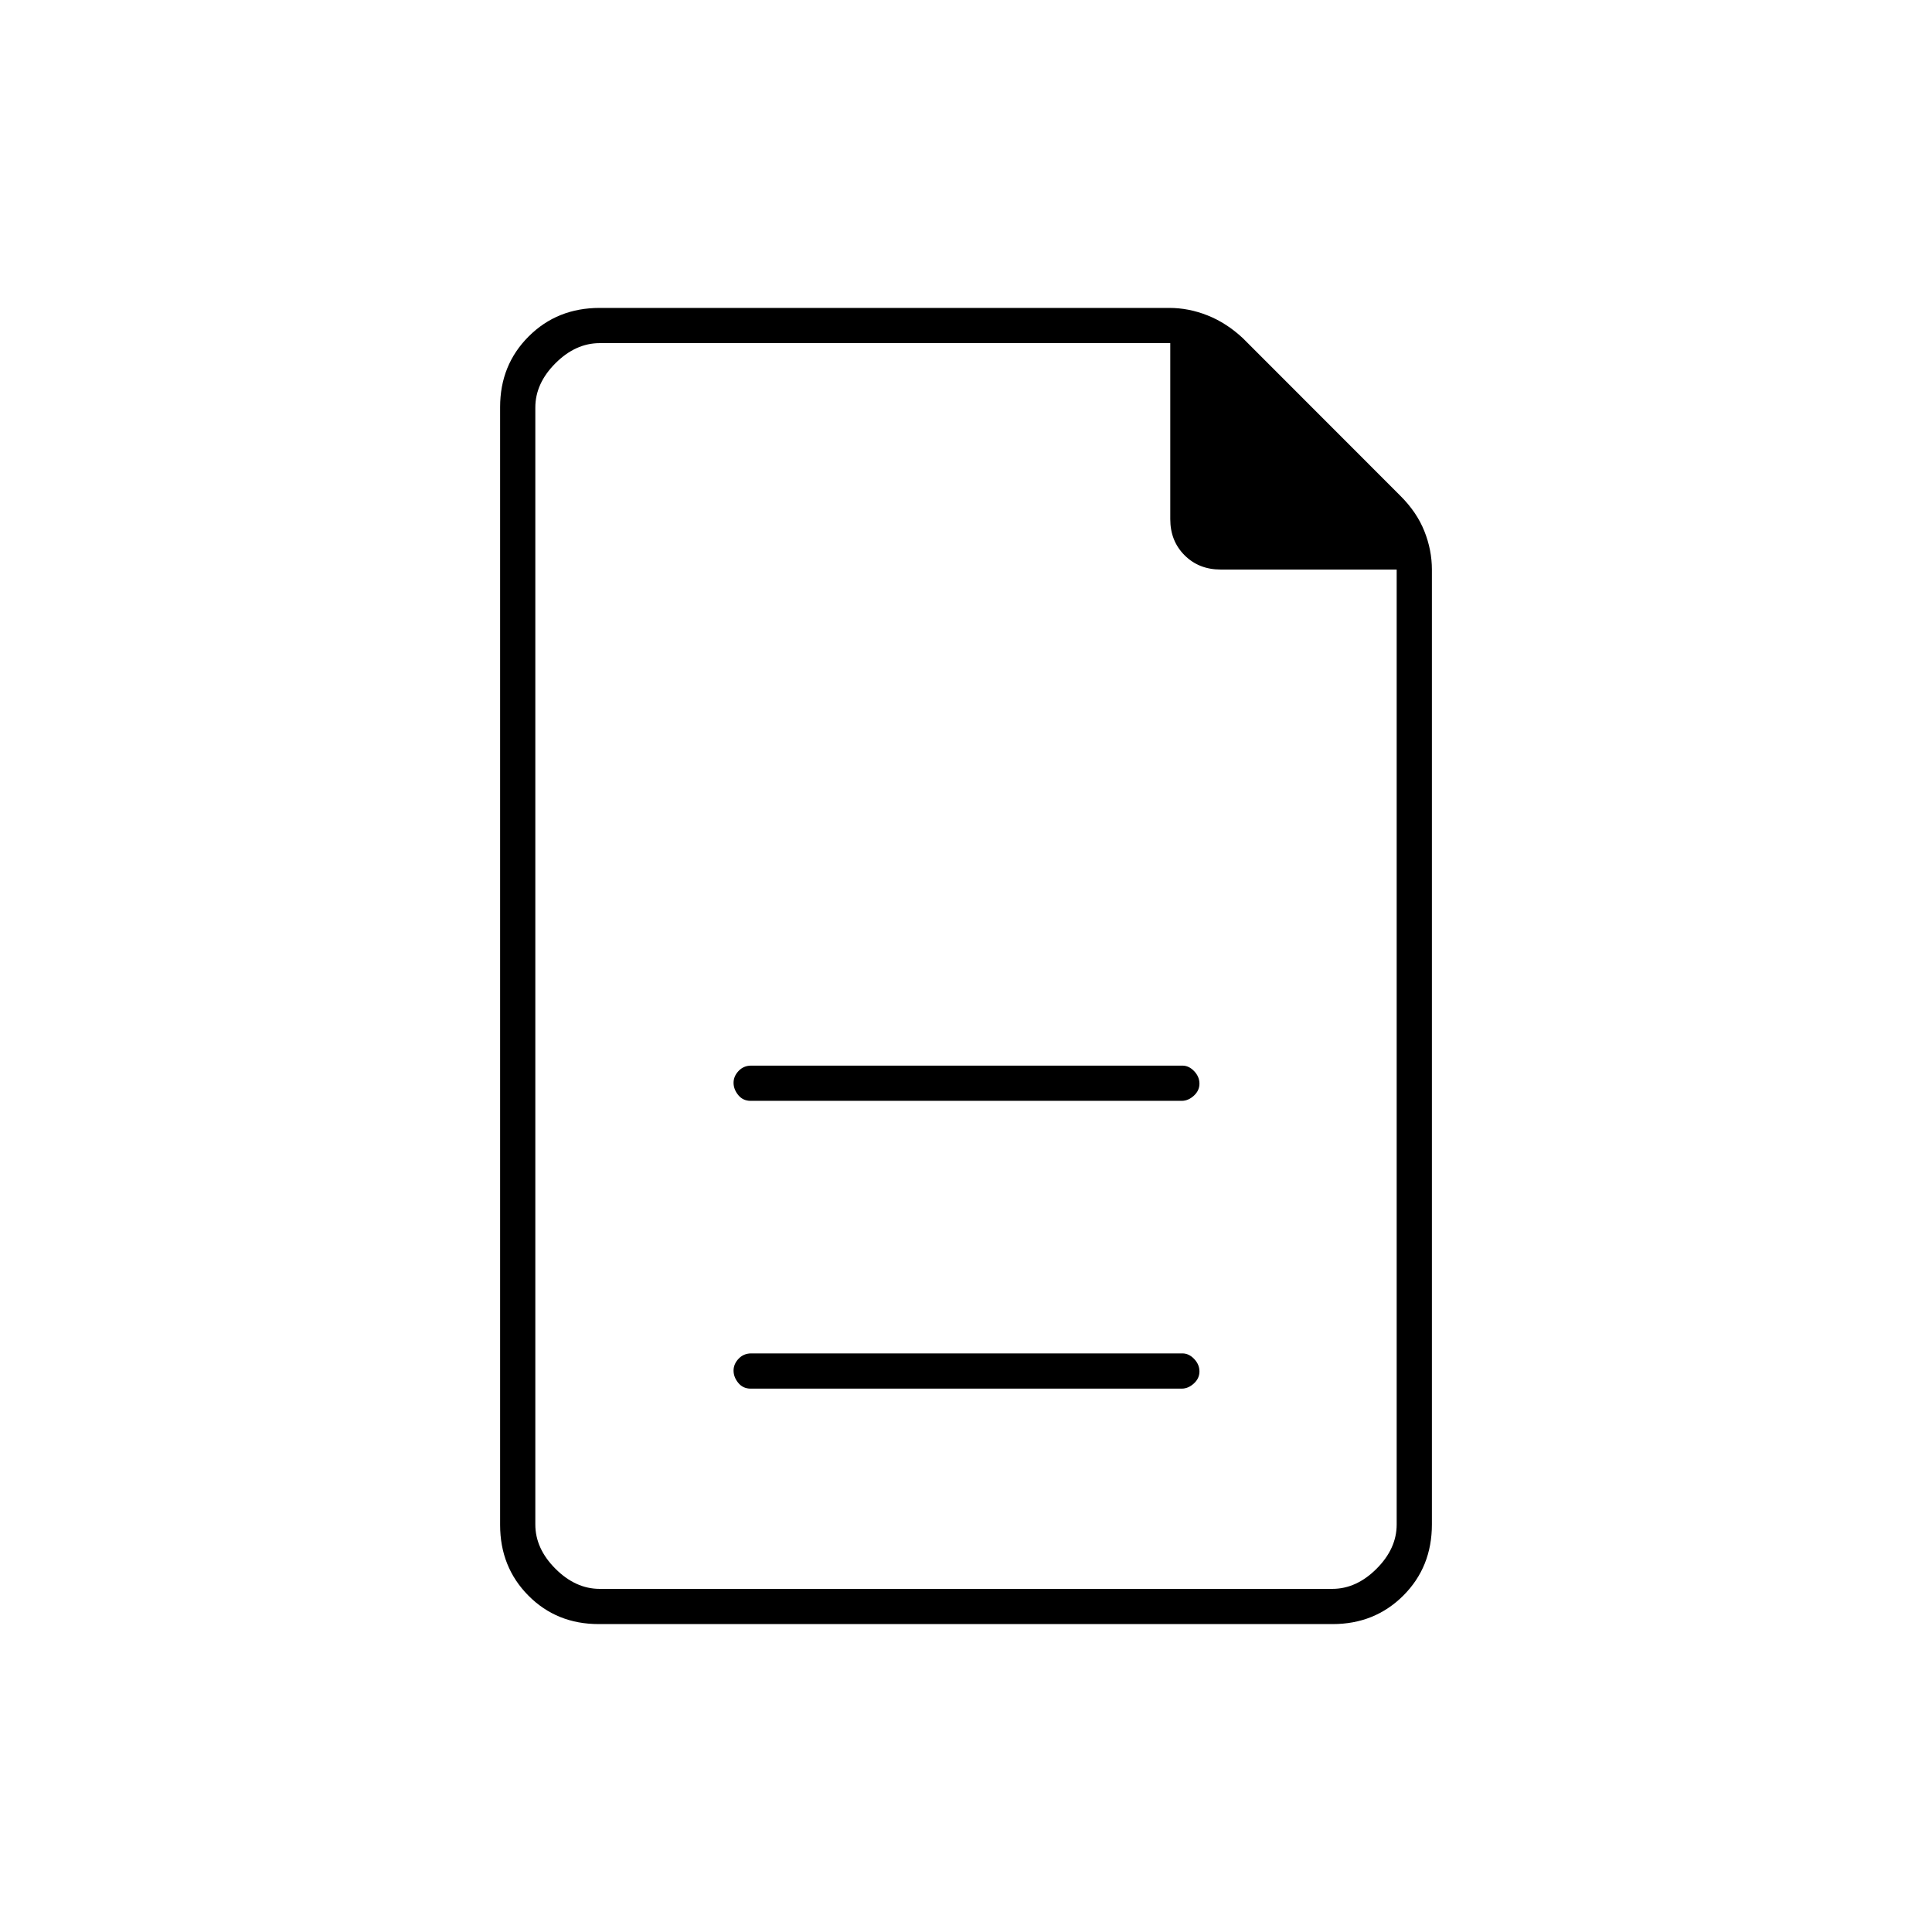 <svg xmlns="http://www.w3.org/2000/svg" height="20" viewBox="0 -960 960 960" width="20"><path d="M372.96-270h214.26q3.2 0 5.99-2.54t2.79-6q0-3.46-2.63-6.21-2.62-2.75-5.83-2.75H373.28q-3.78 0-6.28 2.65-2.5 2.65-2.5 5.89 0 3.24 2.34 6.1 2.34 2.86 6.12 2.86Zm0-143h214.26q3.2 0 5.99-2.54t2.79-6q0-3.46-2.63-6.21-2.62-2.75-5.83-2.75H373.28q-3.78 0-6.28 2.65-2.5 2.65-2.5 5.89 0 3.24 2.34 6.1 2.34 2.86 6.12 2.86Zm-75.44 260q-20.96 0-34.99-14.18-14.03-14.18-14.03-35.1v-555.44q0-20.92 14.18-35.1T298-807h283q9.69 0 19.09 3.75 9.41 3.75 17.53 11.34l78.26 78.32q8.12 8.09 11.87 17.5 3.75 9.4 3.75 19.09v474.5q0 21.14-14.19 35.32Q683.11-153 662.16-153H297.52ZM581.5-702v-87.5H298q-12 0-22 10t-10 22v555q0 12 10 22t22 10h364q12 0 22-10t10-22V-677h-87.5q-10.8 0-17.9-7.1-7.1-7.1-7.1-17.9ZM266-789.5V-677v-112.5 619-619Z"/></svg>